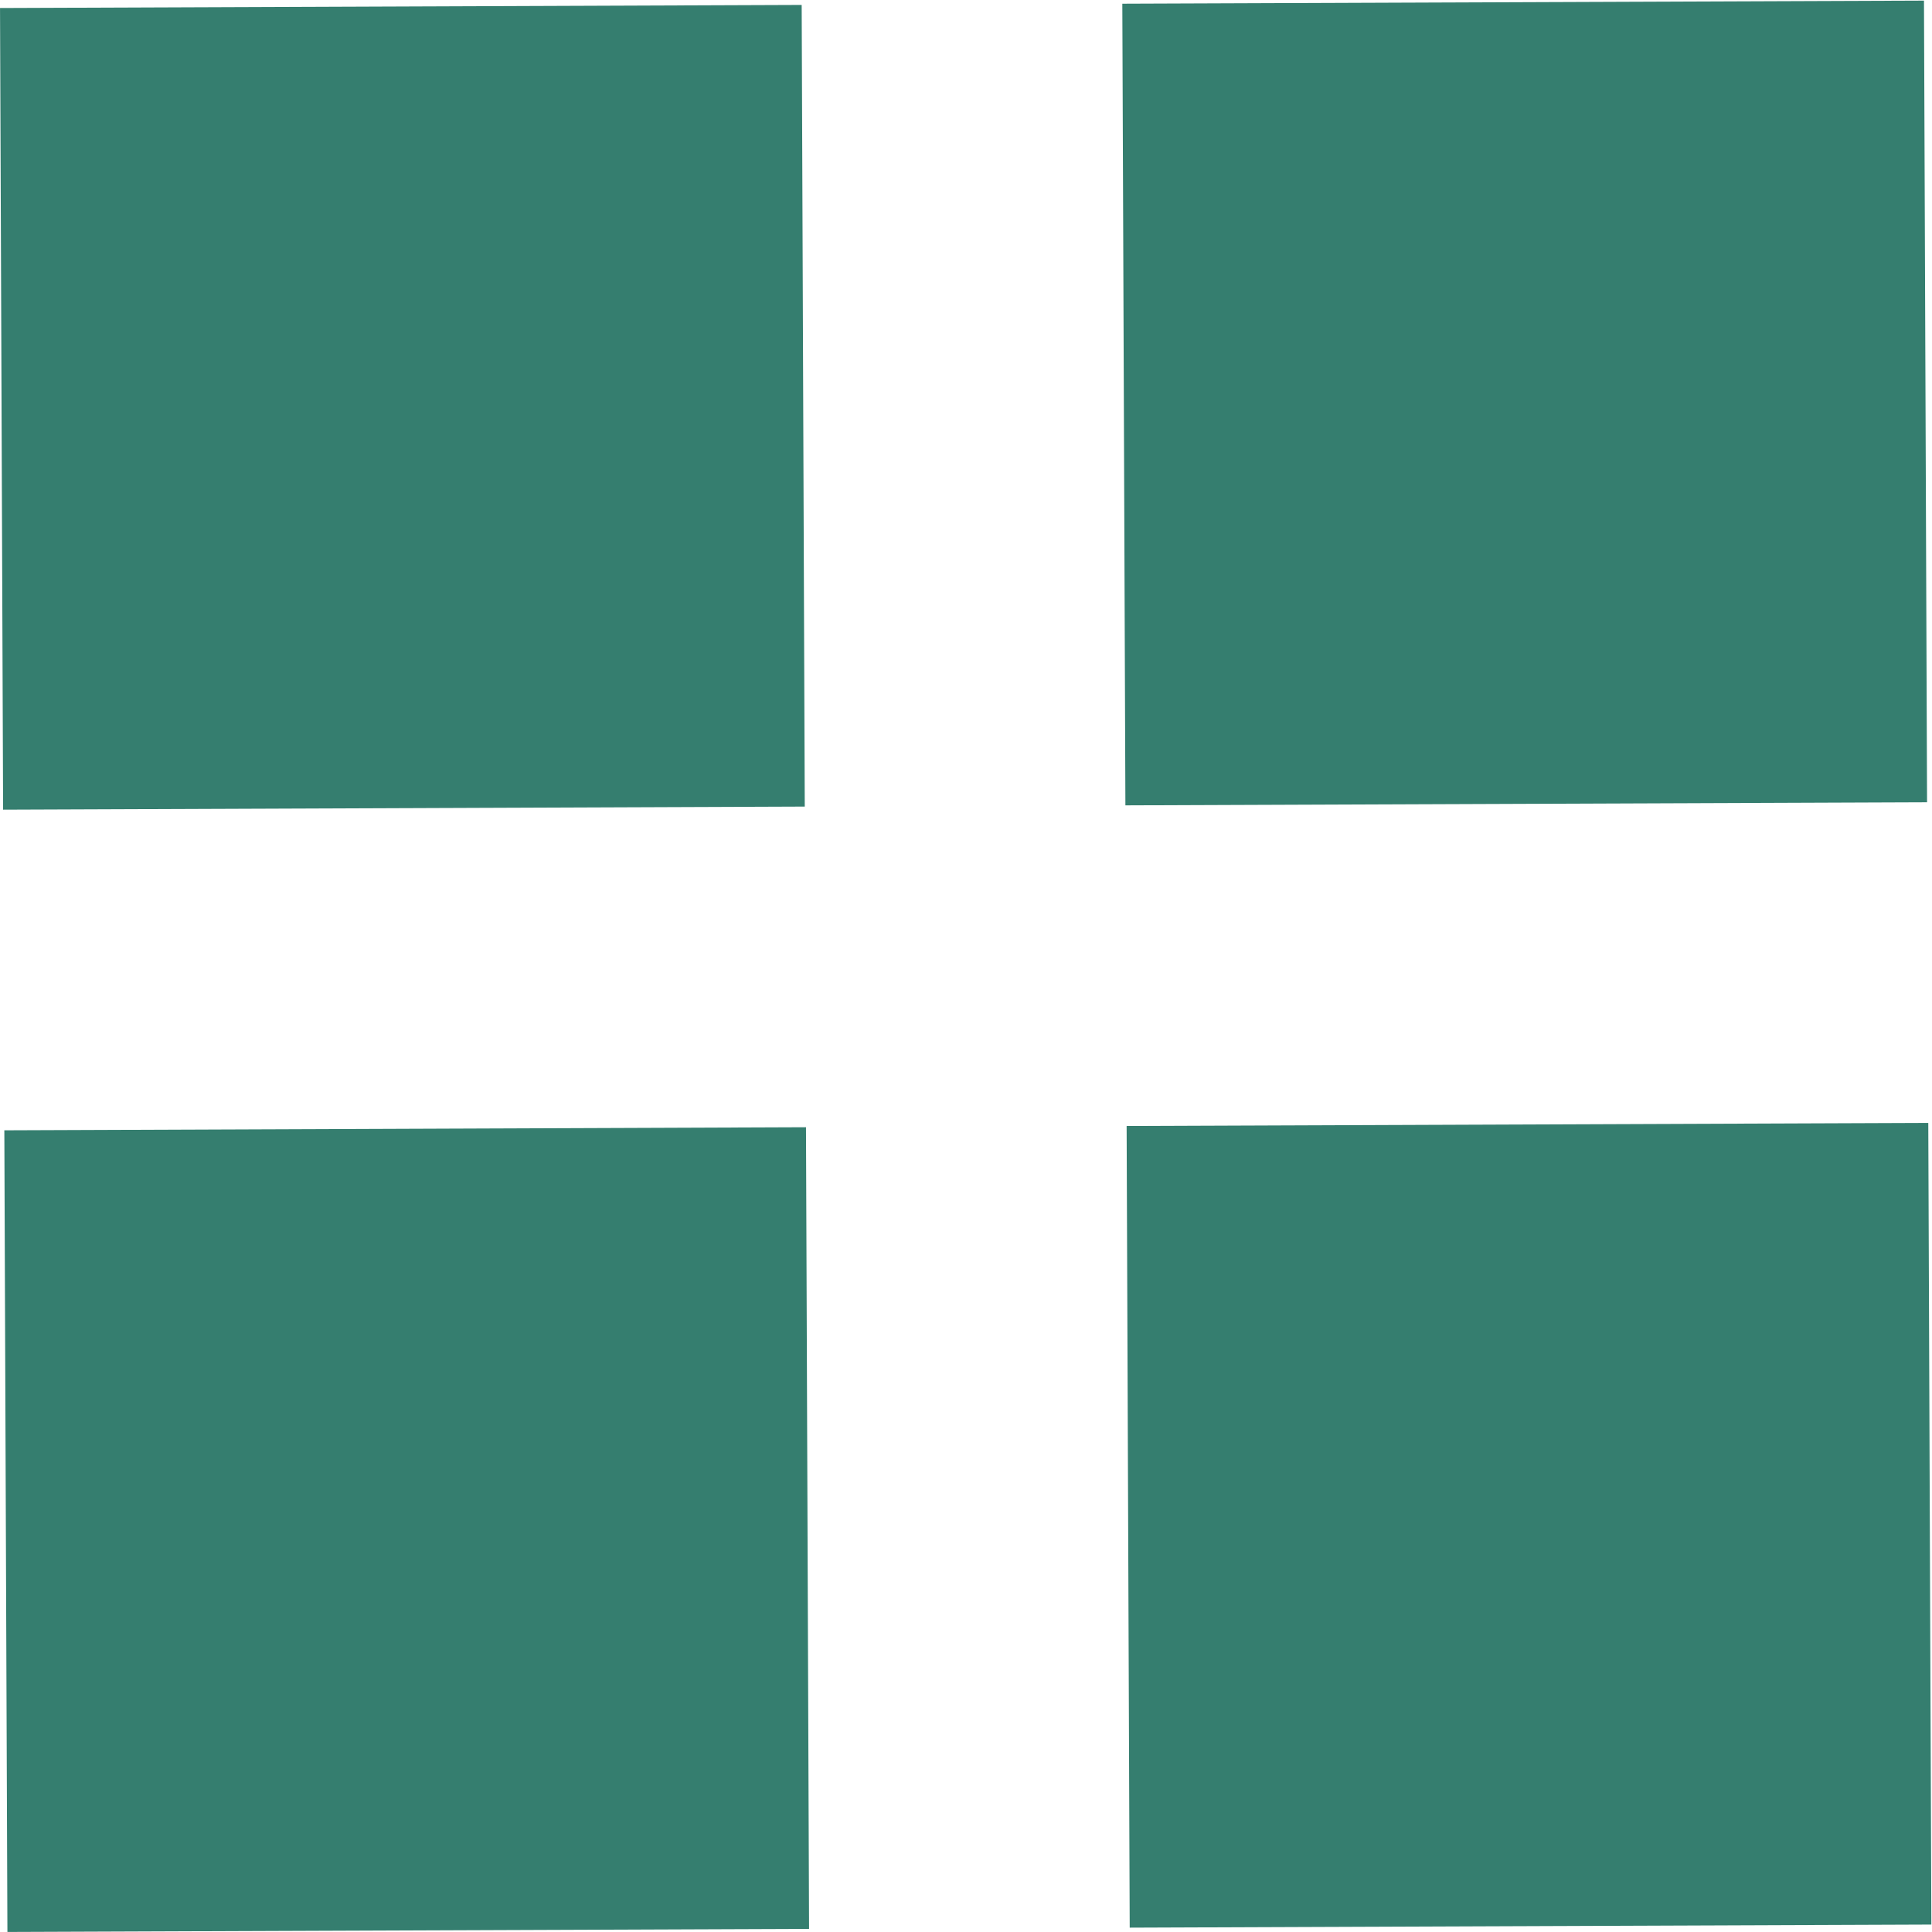 <svg xmlns="http://www.w3.org/2000/svg" viewBox="0 0 12.05 12.05">
    <defs>
        <style>.cls-1{fill:#357e6f;}</style>
    </defs>
    <g id="Layer_2" data-name="Layer 2">
        <g id="Layer_1-2" data-name="Layer 1">
            <rect class="cls-1" x="0.01" y="0.04" width="5" height="5" transform="translate(-0.01 0.01) rotate(-0.22)" />
            <rect class="cls-1" x="7.01" y="0.01" width="5" height="5" transform="translate(-0.01 0.04) rotate(-0.22)" />
            <rect class="cls-1" x="0.04" y="7.04" width="5" height="5" transform="translate(-0.04 0.01) rotate(-0.22)" />
            <rect class="cls-1" x="7.04" y="7.01" width="5" height="5" transform="translate(-0.04 0.04) rotate(-0.22)" />
        </g>
    </g>
</svg>